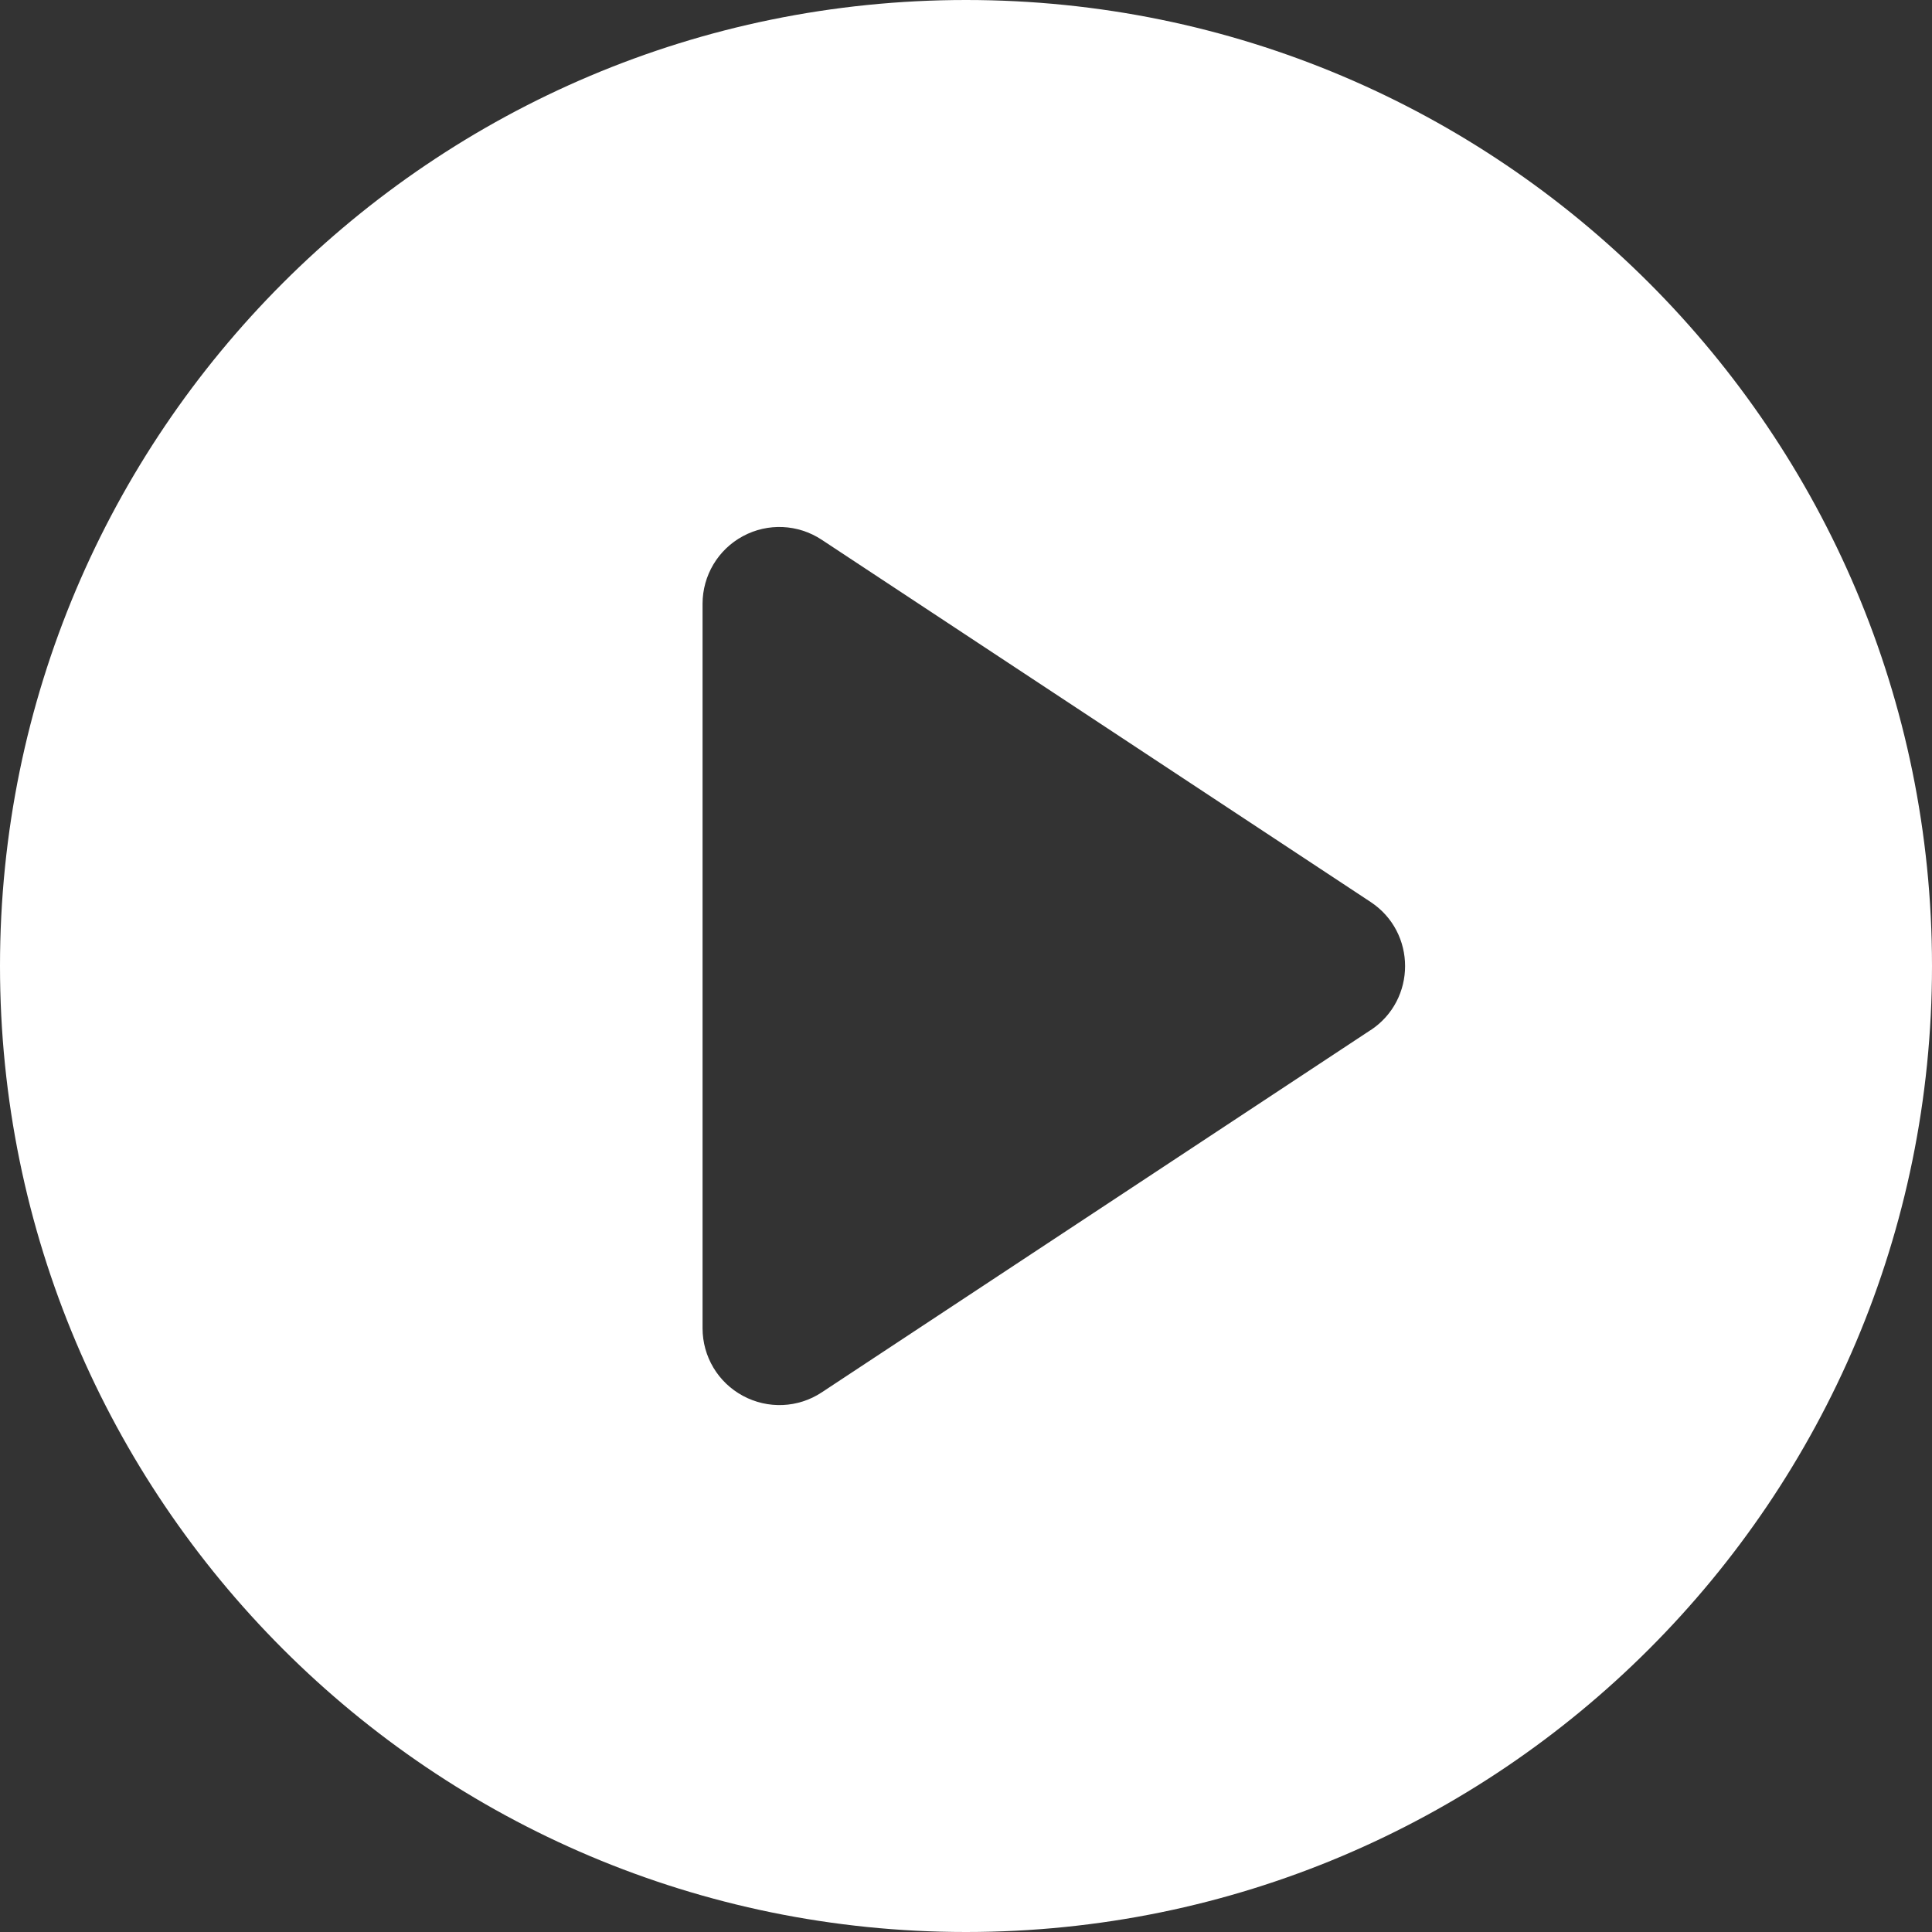 <svg xmlns="http://www.w3.org/2000/svg" xmlns:xlink="http://www.w3.org/1999/xlink" fill="none" version="1.1" width="14" height="14" viewBox="0 0 14 14"><rect x="0" y="0" width="14" height="14" fill="#333333" stroke="none"/><g><path d="M7,0C3.134,0,0,3.134,0,7C0,10.866,3.134,14,7,14C10.866,14,14,10.866,14,7C14,3.134,10.866,0,7,0ZM9.931,7.465L5.954,10.09C5.783,10.203,5.564,10.212,5.384,10.115C5.203,10.018,5.091,9.83,5.091,9.625L5.091,4.375C5.091,4.171,5.203,3.982,5.384,3.885C5.564,3.788,5.783,3.798,5.954,3.911L9.932,6.536C10.265,6.756,10.265,7.245,9.932,7.465L9.931,7.465Z" fill="#FFFFFF" fill-opacity="1"/></g></svg>